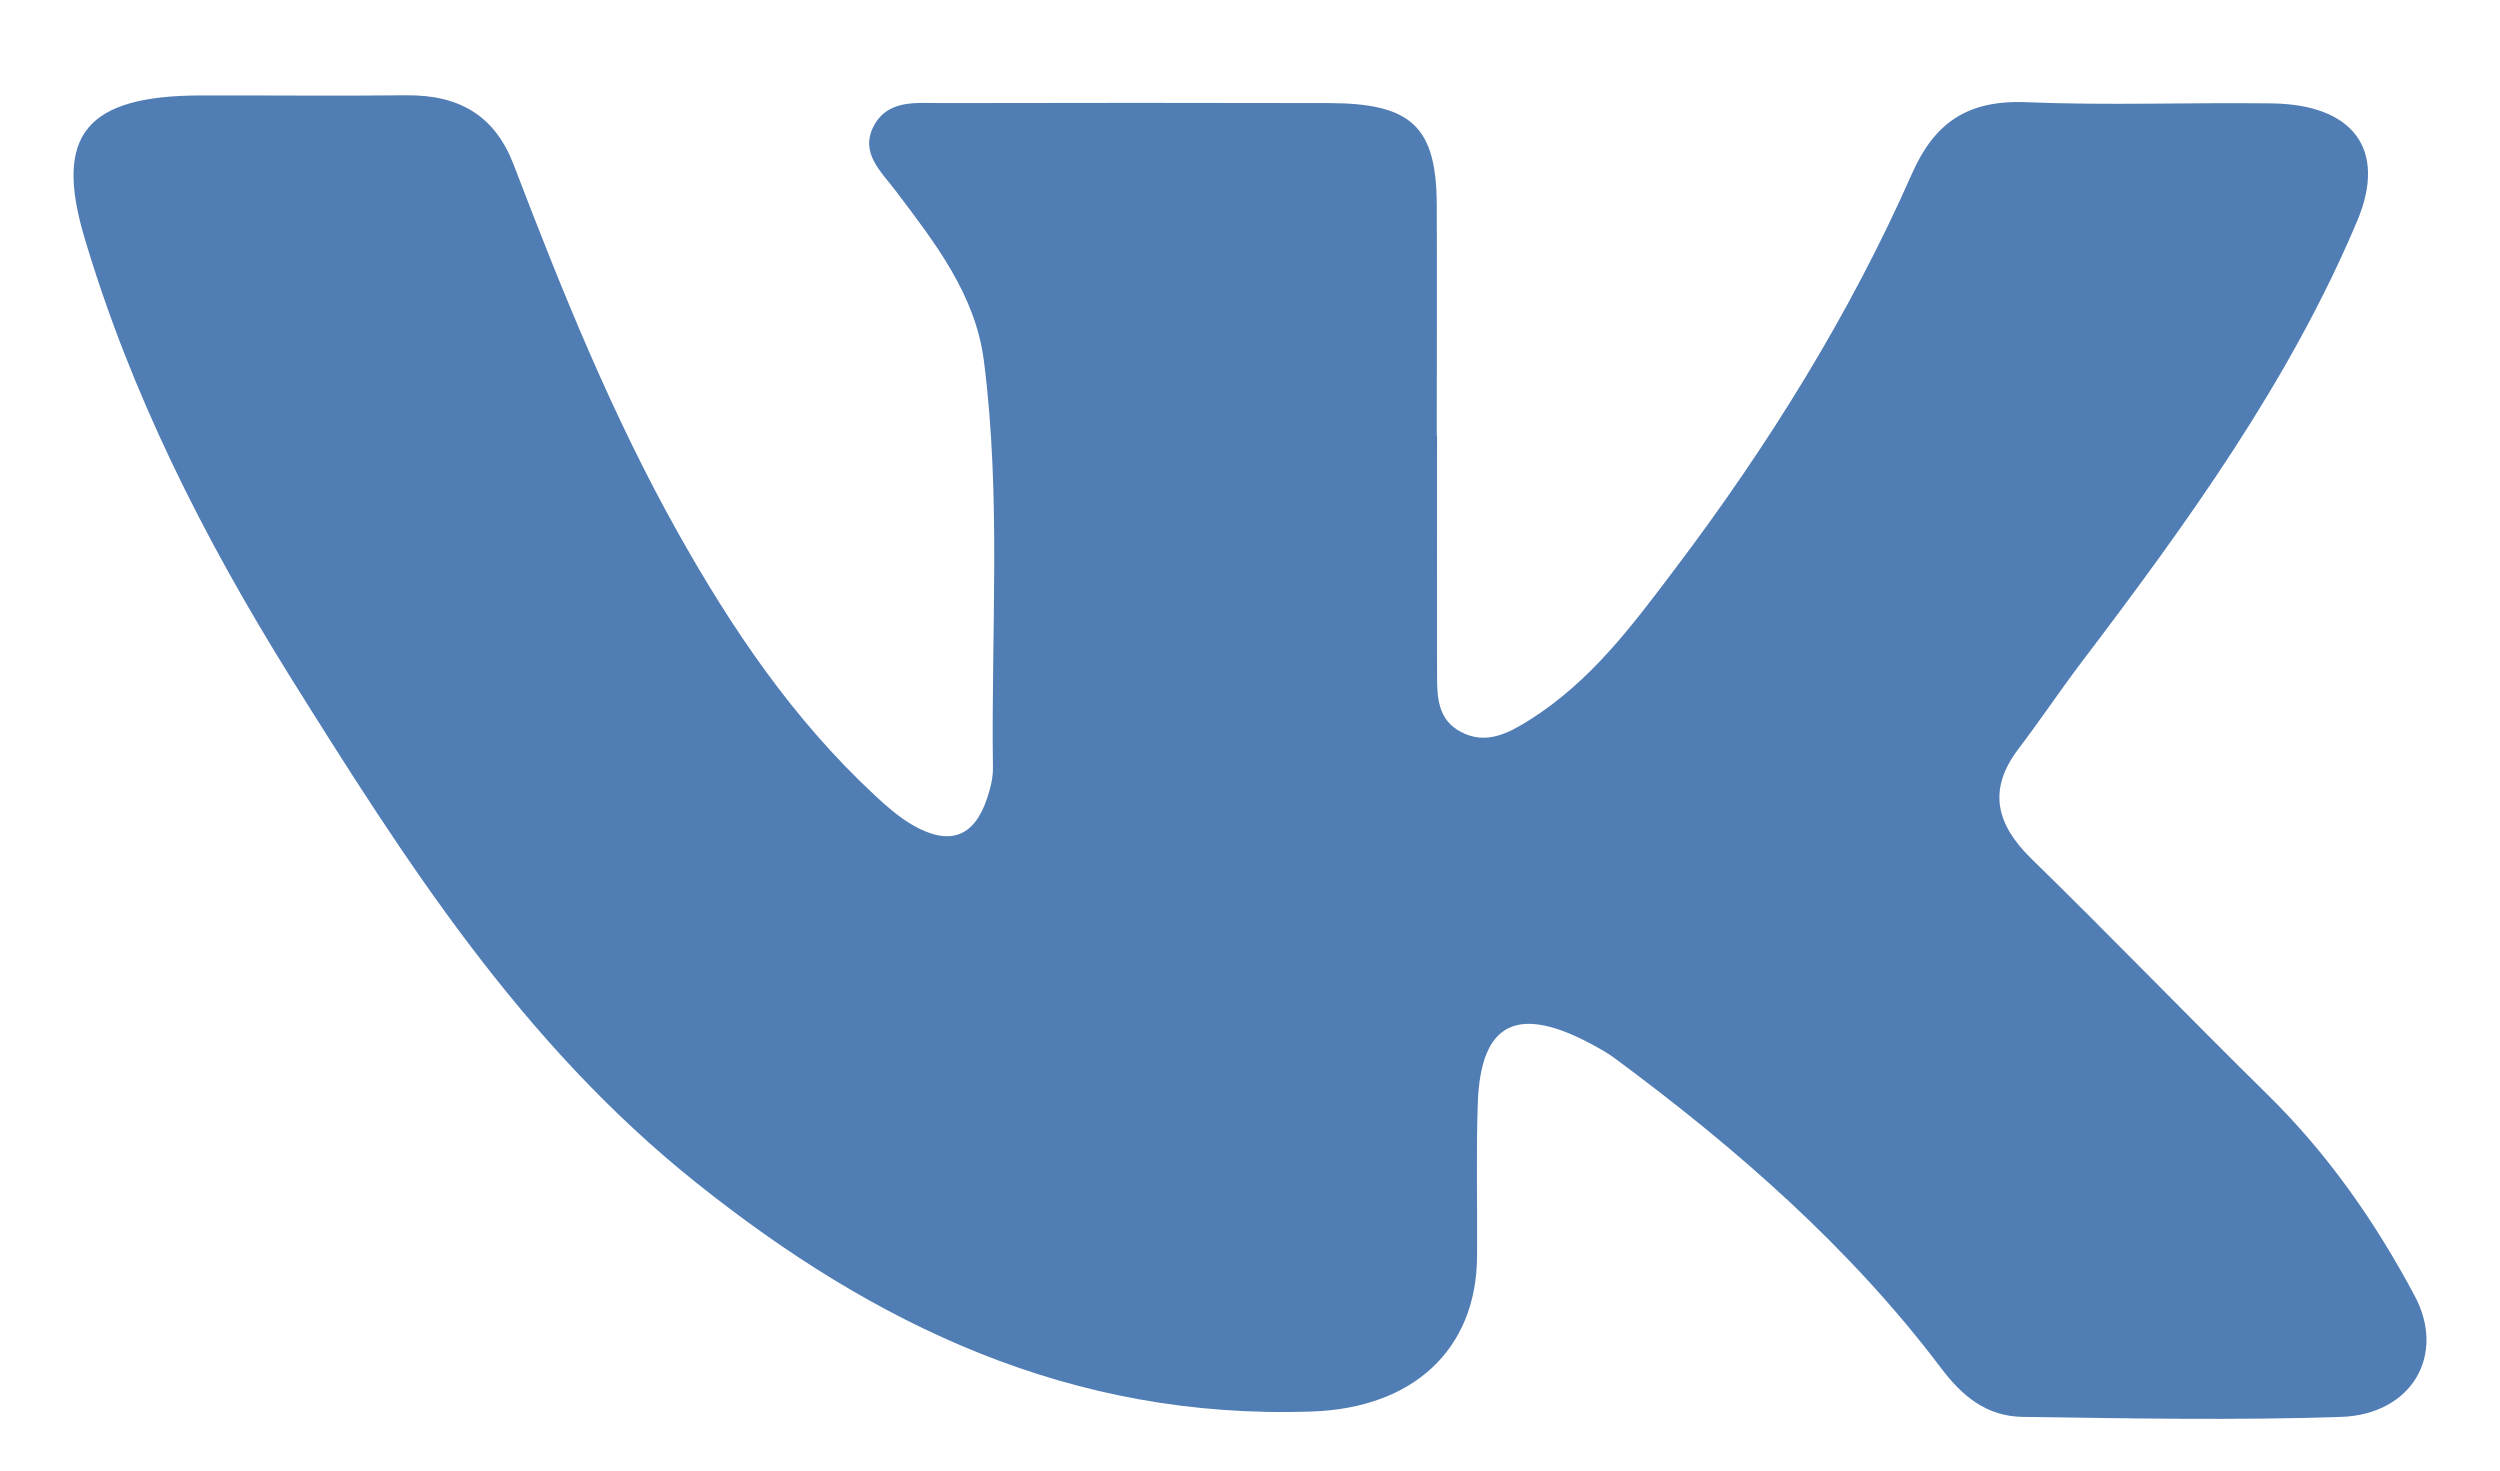<svg width="17" height="10" viewBox="0 0 17 10" fill="none" xmlns="http://www.w3.org/2000/svg">
<path d="M9.772 2.962C9.772 3.506 9.771 4.051 9.772 4.595C9.772 4.742 9.778 4.895 9.934 4.977C10.104 5.067 10.255 4.987 10.396 4.899C10.82 4.633 11.103 4.248 11.389 3.87C12.026 3.027 12.58 2.136 13.001 1.182C13.151 0.843 13.37 0.678 13.779 0.695C14.333 0.718 14.888 0.696 15.444 0.703C16.002 0.709 16.233 1.015 16.03 1.5C15.571 2.591 14.874 3.555 14.152 4.506C14.006 4.699 13.872 4.9 13.725 5.093C13.518 5.366 13.57 5.6 13.81 5.836C14.352 6.365 14.876 6.909 15.416 7.44C15.832 7.848 16.154 8.313 16.42 8.812C16.634 9.211 16.403 9.618 15.92 9.635C15.2 9.659 14.478 9.645 13.757 9.635C13.507 9.632 13.341 9.492 13.197 9.3C12.582 8.486 11.811 7.81 10.976 7.193C10.933 7.161 10.885 7.135 10.837 7.108C10.32 6.827 10.069 6.949 10.049 7.5C10.037 7.848 10.047 8.198 10.044 8.548C10.038 9.182 9.605 9.573 8.927 9.598C7.279 9.658 5.938 9.003 4.739 8.046C3.541 7.091 2.751 5.846 1.972 4.6C1.383 3.654 0.886 2.669 0.573 1.611C0.367 0.917 0.586 0.65 1.367 0.649C1.834 0.648 2.299 0.653 2.765 0.648C3.133 0.645 3.368 0.794 3.493 1.12C3.819 1.973 4.16 2.82 4.611 3.624C4.976 4.274 5.391 4.891 5.954 5.413C6.032 5.486 6.114 5.557 6.207 5.611C6.456 5.754 6.623 5.693 6.711 5.432C6.734 5.364 6.753 5.292 6.752 5.221C6.739 4.298 6.809 3.373 6.69 2.45C6.631 2 6.358 1.652 6.091 1.298C5.991 1.166 5.845 1.039 5.942 0.856C6.04 0.672 6.237 0.702 6.411 0.701C7.287 0.699 8.165 0.699 9.041 0.701C9.599 0.703 9.767 0.862 9.77 1.39C9.772 1.914 9.77 2.438 9.77 2.962H9.772Z" fill="#507DB4"/>
</svg>
